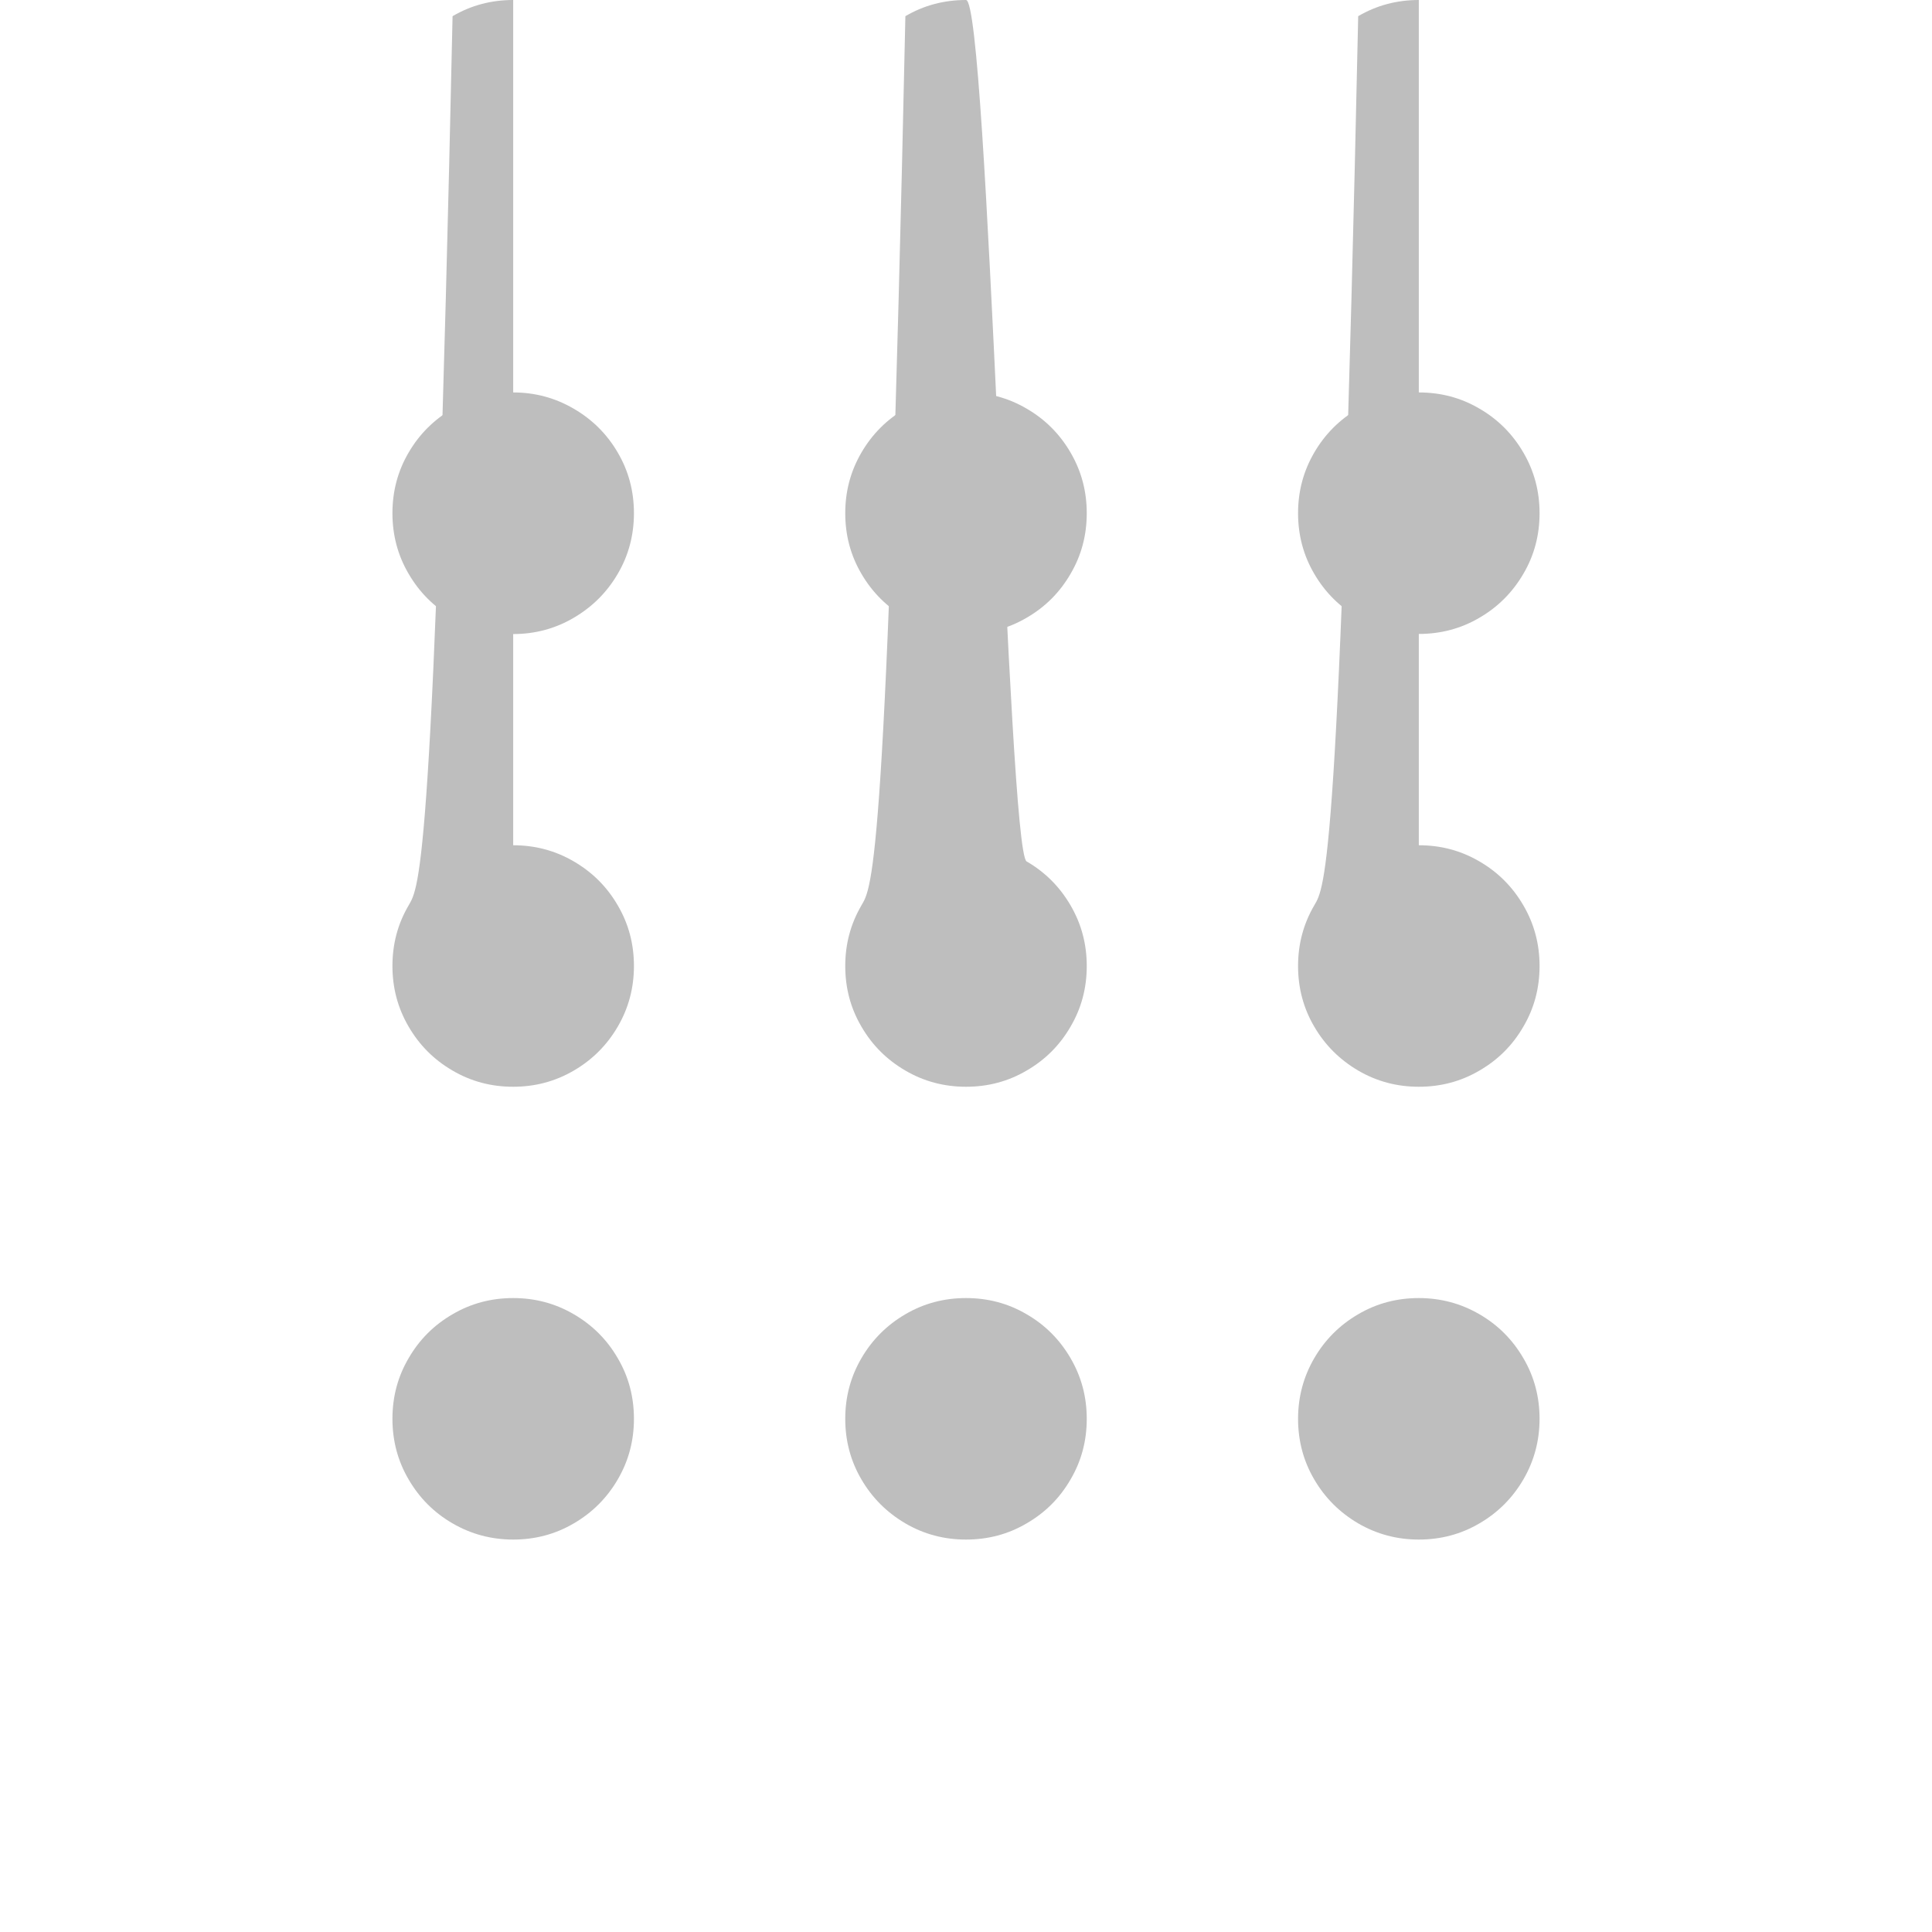 <?xml version="1.0" encoding="UTF-8" standalone="no"?>
<svg
   xmlns:dc="http://purl.org/dc/elements/1.1/"
   xmlns:cc="http://creativecommons.org/ns#"
   xmlns:rdf="http://www.w3.org/1999/02/22-rdf-syntax-ns#"
   xmlns:svg="http://www.w3.org/2000/svg"
   xmlns="http://www.w3.org/2000/svg"
   xmlns:sodipodi="http://sodipodi.sourceforge.net/DTD/sodipodi-0.dtd"
   xmlns:inkscape="http://www.inkscape.org/namespaces/inkscape"
   viewBox="0 0 16 16"
   id="svg3663"
   version="1.1"
   inkscape:version="0.91 r13725"
   sodipodi:docname="start-here-symbolic.svg">
  <sodipodi:namedview
     pagecolor="#ffffff"
     bordercolor="#666666"
     borderopacity="1"
     objecttolerance="10"
     gridtolerance="10"
     guidetolerance="10"
     inkscape:pageopacity="0"
     inkscape:pageshadow="2"
     inkscape:window-width="640"
     inkscape:window-height="480"
     id="namedview3669"
     showgrid="false"
     inkscape:zoom="28.151689"
     inkscape:cx="2.7991139"
     inkscape:cy="5.6651886"
     inkscape:current-layer="svg3663" />
  <defs
     id="defs3051">
    <style
       type="text/css"
       id="current-color-scheme">
      .ColorScheme-Text {
        color:#bebebe;
      }
      </style>
  </defs>
  <path
     style="color:#bebebe;fill:currentColor;fill-opacity:1;stroke:none"
     d="m 8,3.25 c -0.181,0 -0.349,0.044 -0.502,0.134 C 7.345,3.473 7.223,3.595 7.134,3.748 7.044,3.902 7,4.069 7,4.25 7,4.432 7.044,4.599 7.134,4.752 c 0.089,0.153 0.211,0.274 0.364,0.364 0.153,0.089 0.321,0.134 0.502,0.134 0.181,0 0.349,-0.044 0.502,-0.134 C 8.656,5.027 8.777,4.906 8.866,4.752 8.956,4.599 9,4.432 9,4.25 9,4.069 8.956,3.902 8.866,3.748 8.777,3.595 8.656,3.473 8.502,3.384 8.349,3.294 8.182,3.25 8,3.25 Z"
     id="path3199"
     inkscape:connector-curvature="0" />
  <path
     style="color:#bebebe;fill:currentColor;fill-opacity:1;stroke:none"
     d="M 4.25,3.25 C 4.068,3.25 3.902,3.295 3.748,3.385 3.595,3.474 3.473,3.595 3.384,3.748 3.294,3.901 3.25,4.069 3.25,4.25 c 0,0.181 0.044,0.349 0.134,0.502 0.089,0.153 0.21,0.274 0.364,0.364 0.153,0.089 0.321,0.135 0.502,0.135 0.181,0 0.349,-0.045 0.502,-0.135 C 4.905,5.026 5.027,4.905 5.116,4.752 5.206,4.599 5.25,4.431 5.25,4.25 5.25,4.069 5.206,3.901 5.116,3.748 5.027,3.595 4.905,3.474 4.752,3.385 4.598,3.295 4.431,3.25 4.25,3.25 Z"
     id="path3197"
     inkscape:connector-curvature="0" />
  <path
     style="color:#bebebe;fill:currentColor;fill-opacity:1;stroke:none"
     d="m 11.75,3.25 c -0.181,0 -0.349,0.044 -0.502,0.134 C 11.095,3.473 10.973,3.595 10.884,3.748 10.794,3.902 10.75,4.069 10.75,4.25 c 0,0.181 0.044,0.349 0.134,0.502 0.089,0.153 0.211,0.274 0.364,0.364 0.153,0.089 0.321,0.134 0.502,0.134 0.181,0 0.349,-0.044 0.502,-0.134 0.153,-0.089 0.274,-0.21 0.364,-0.364 C 12.706,4.599 12.75,4.432 12.75,4.25 12.75,4.069 12.706,3.902 12.616,3.748 12.527,3.595 12.406,3.473 12.252,3.384 12.099,3.294 11.932,3.25 11.75,3.25 Z"
     id="path3195"
     inkscape:connector-curvature="0" />
  <path
     style="color:#bebebe;fill:currentColor;fill-opacity:1;stroke:none"
     d="m 4.25,10.75 c -0.181,0 -0.349,0.044 -0.502,0.134 C 3.594,10.973 3.473,11.094 3.384,11.248 3.294,11.401 3.25,11.568 3.25,11.75 c 0,0.181 0.044,0.349 0.134,0.502 0.089,0.153 0.21,0.275 0.364,0.364 0.153,0.089 0.321,0.134 0.502,0.134 0.181,0 0.349,-0.044 0.502,-0.134 0.153,-0.089 0.275,-0.211 0.364,-0.364 C 5.206,12.098 5.25,11.931 5.25,11.75 5.25,11.568 5.206,11.401 5.116,11.248 5.027,11.094 4.905,10.973 4.752,10.884 4.598,10.794 4.431,10.75 4.25,10.75 Z"
     id="path3667"
     inkscape:connector-curvature="0" />
  <path
     inkscape:connector-curvature="0"
     id="path3205"
     d="m 8,10.75 c -0.181,0 -0.349,0.044 -0.502,0.134 C 7.345,10.973 7.223,11.095 7.134,11.248 7.044,11.402 7,11.569 7,11.75 c 0,0.181 0.044,0.349 0.134,0.502 0.089,0.153 0.211,0.274 0.364,0.364 C 7.652,12.706 7.819,12.75 8,12.75 8.182,12.75 8.349,12.706 8.502,12.616 8.656,12.527 8.777,12.406 8.866,12.252 8.956,12.099 9,11.932 9,11.75 9,11.569 8.956,11.402 8.866,11.248 8.777,11.095 8.656,10.973 8.502,10.884 8.349,10.794 8.182,10.75 8,10.75 Z"
     style="color:#bebebe;fill:currentColor;fill-opacity:1;stroke:none" />
  <path
     inkscape:connector-curvature="0"
     id="path3207"
     d="m 11.75,10.75 c -0.181,0 -0.349,0.044 -0.502,0.134 -0.153,0.089 -0.275,0.211 -0.364,0.364 -0.089,0.153 -0.134,0.321 -0.134,0.502 0,0.181 0.044,0.349 0.134,0.502 0.089,0.153 0.211,0.274 0.364,0.364 0.153,0.089 0.321,0.134 0.502,0.134 0.181,0 0.349,-0.044 0.502,-0.134 0.153,-0.089 0.274,-0.21 0.364,-0.364 0.089,-0.153 0.134,-0.321 0.134,-0.502 0,-0.181 -0.044,-0.349 -0.134,-0.502 -0.089,-0.153 -0.21,-0.275 -0.364,-0.364 -0.153,-0.089 -0.321,-0.134 -0.502,-0.134 z"
     style="color:#bebebe;fill:currentColor;fill-opacity:1;stroke:none" />
  <path
     inkscape:connector-curvature="0"
     id="path3209"
     d="m 4.25,7.f1f8f82 c -0.181,0 -0.349,0.044 -0.502,0.134 C 3.594,7.223 3.473,7.344 3.384,7.498 3.294,7.651 3.25,7.818 3.25,8 3.25,8.181 3.294,8.348 3.384,8.502 3.473,8.655 3.594,8.777 3.748,8.866 3.901,8.956 4.068,9 4.25,9 4.431,9 4.598,8.956 4.752,8.866 4.905,8.777 5.027,8.655 5.116,8.502 5.206,8.348 5.25,8.181 5.25,8 5.25,7.818 5.206,7.651 5.116,7.498 5.027,7.344 4.905,7.223 4.752,7.134 4.598,7.044 4.431,7 4.25,7 Z"
     style="color:#bebebe;fill:currentColor;fill-opacity:1;stroke:none" />
  <path
     style="color:#bebebe;fill:currentColor;fill-opacity:1;stroke:none"
     d="m 8,7.f1f8f82 c -0.181,0 -0.349,0.044 -0.502,0.134 C 7.345,7.223 7.223,7.345 7.134,7.498 7.044,7.652 7,7.819 7,8 7,8.182 7.044,8.349 7.134,8.502 7.223,8.656 7.345,8.777 7.498,8.866 7.652,8.956 7.819,9 8,9 8.182,9 8.349,8.956 8.502,8.866 8.656,8.777 8.777,8.656 8.866,8.502 8.956,8.349 9,8.182 9,8 9,7.819 8.956,7.652 8.866,7.498 8.777,7.345 8.656,7.223 8.502,7.134 8.349,7.044 8.182,7.f1f8f82 8,7.f1f8f82 Z"
     id="path3211"
     inkscape:connector-curvature="0" />
  <path
     style="color:#bebebe;fill:currentColor;fill-opacity:1;stroke:none"
     d="m 11.75,7.f1f8f82 c -0.181,0 -0.349,0.044 -0.502,0.134 C 11.095,7.223 10.973,7.345 10.884,7.498 10.794,7.652 10.75,7.819 10.75,8 c 0,0.181 0.044,0.349 0.134,0.502 0.089,0.153 0.211,0.274 0.364,0.364 C 11.402,8.956 11.569,9 11.75,9 11.932,9 12.099,8.956 12.252,8.866 12.406,8.777 12.527,8.656 12.616,8.502 12.706,8.349 12.75,8.182 12.75,8 12.75,7.819 12.706,7.652 12.616,7.498 12.527,7.345 12.406,7.223 12.252,7.134 12.099,7.044 11.932,7 11.75,7 Z"
     id="path3213"
     inkscape:connector-curvature="0" />
</svg>
